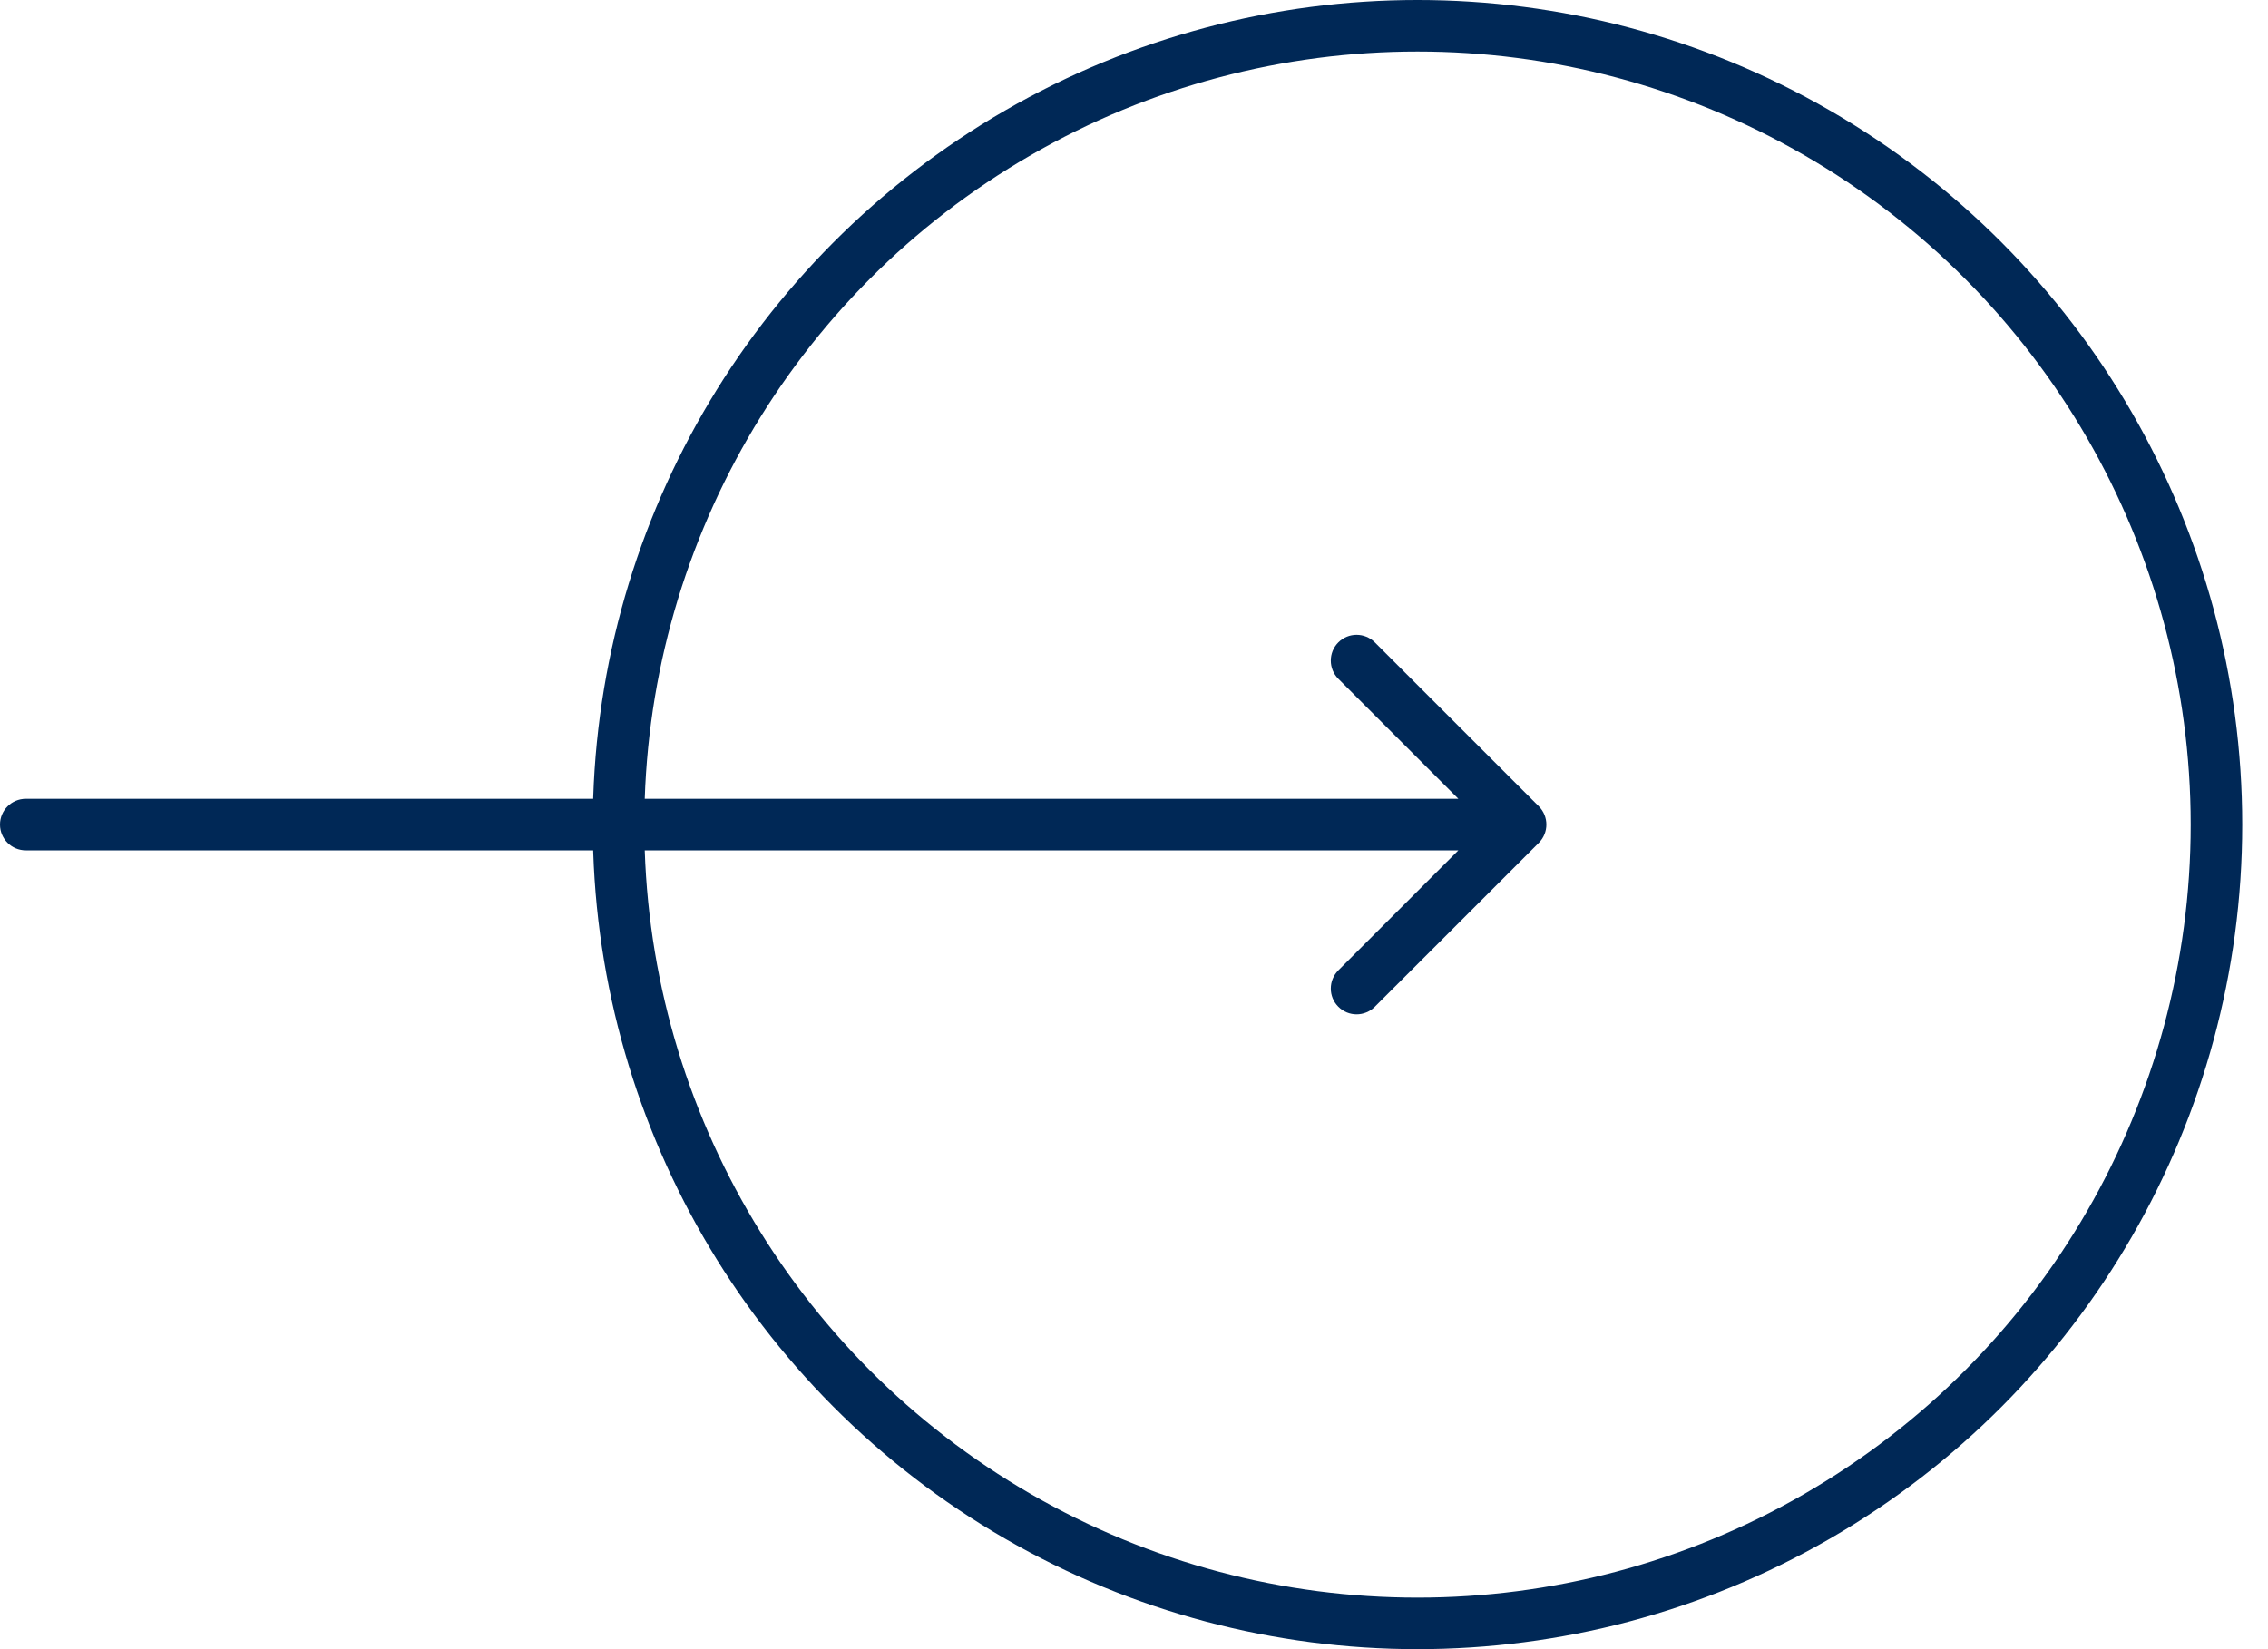 <svg width="44" height="32" viewBox="0 0 44 32" fill="none" xmlns="http://www.w3.org/2000/svg">
<path d="M0.5 15.5C0.224 15.5 2.41411e-08 15.724 0 16C-2.41411e-08 16.276 0.224 16.5 0.5 16.5L0.5 15.5ZM29.854 16.354C30.049 16.158 30.049 15.842 29.854 15.646L26.672 12.464C26.476 12.269 26.16 12.269 25.965 12.464C25.769 12.66 25.769 12.976 25.965 13.172L28.793 16L25.965 18.828C25.769 19.024 25.769 19.34 25.965 19.535C26.16 19.731 26.476 19.731 26.672 19.535L29.854 16.354ZM0.5 16.5L29.5 16.5L29.5 15.5L0.5 15.5L0.5 16.5Z" fill="#002856"/>
<circle cx="27.5" cy="16" r="15.5" stroke="#002856"/>
</svg>
